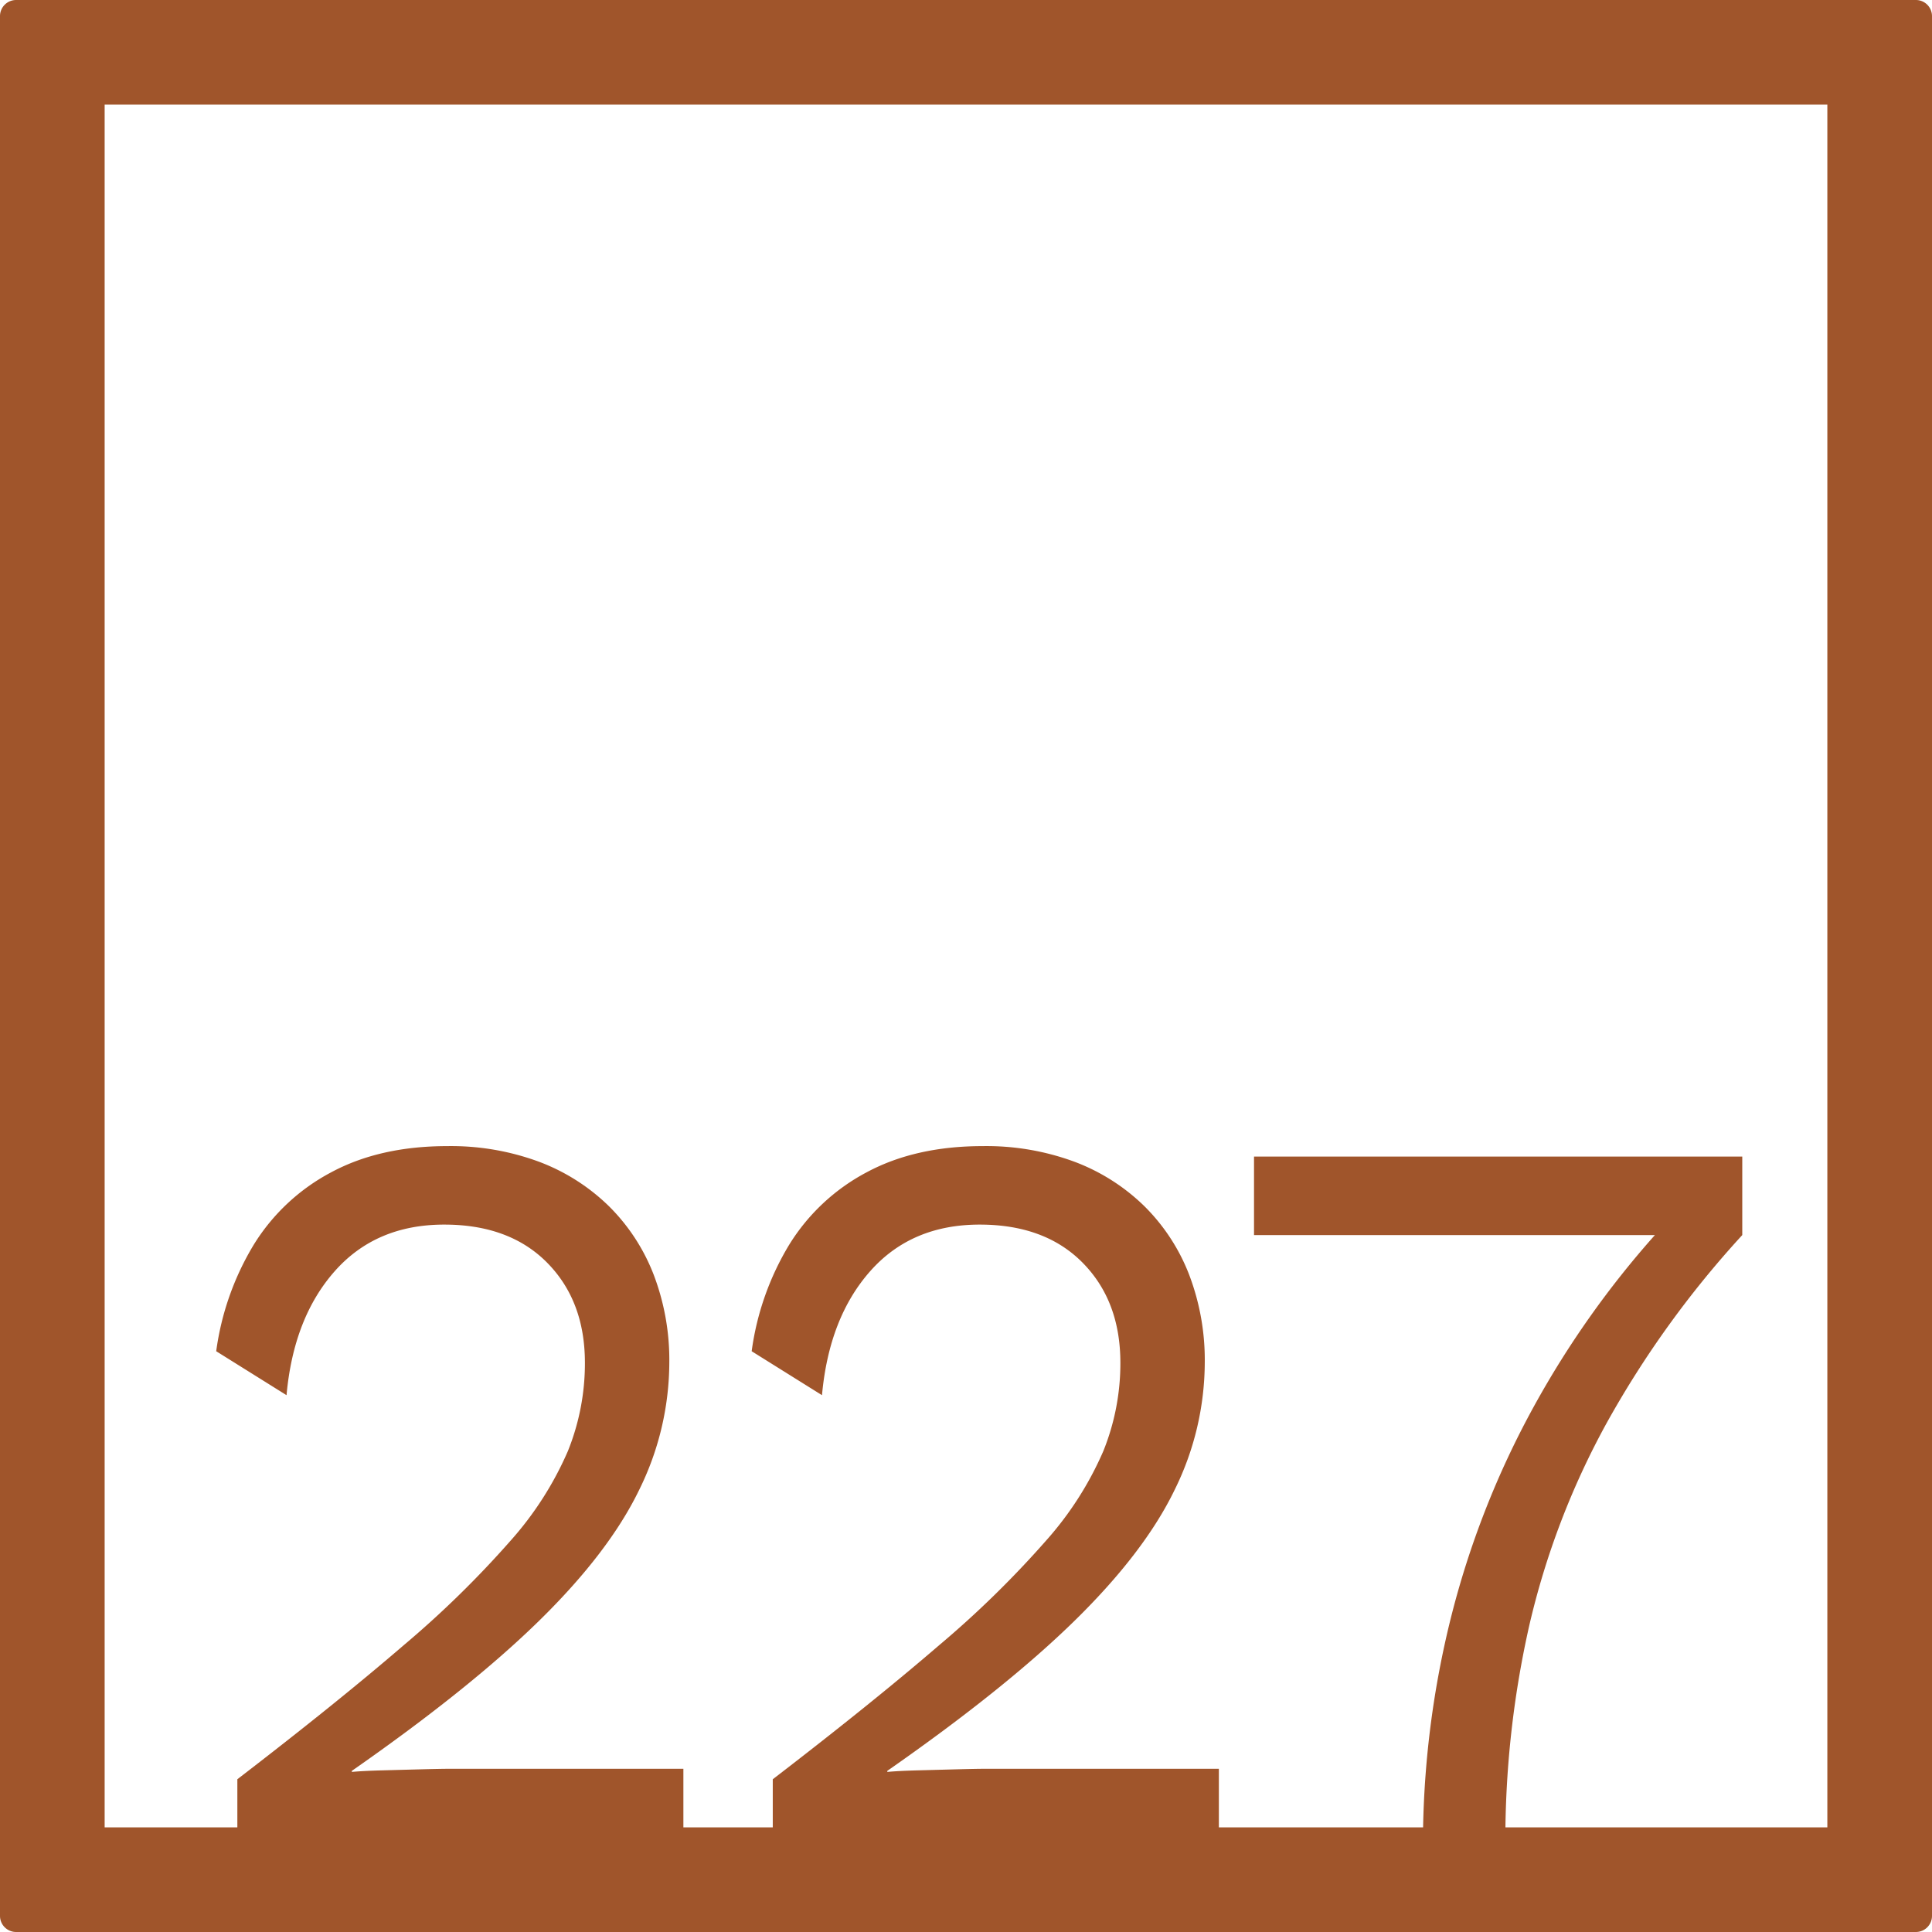 <svg xmlns="http://www.w3.org/2000/svg" width="120mm" height="120mm" viewBox="0 0 340.158 340.158">
  <g id="Zimmernummer">
      <g id="Z-04-227-R">
        <path fill="#A0552B" stroke="none" d="M337.323,0H2.835A2.836,2.836,0,0,0,0,2.835V337.323a2.836,2.836,0,0,0,2.835,2.835H337.323a2.836,2.836,0,0,0,2.835-2.835V2.835A2.836,2.836,0,0,0,337.323,0ZM321.732,321.732H265.054a171.712,171.712,0,0,1,4.2-35.554,139.2,139.2,0,0,1,13.532-35.469,173.3,173.3,0,0,1,23.967-33.256v-13.82H220.789v13.82h70.583a164.514,164.514,0,0,0-21.233,30.033,156.082,156.082,0,0,0-14.77,37.679,165.454,165.454,0,0,0-4.812,36.567H214.6V311.42h-40.86q-1.77,0-5.218.093t-6.9.184q-3.45.094-5.4.276v-.183q20.87-14.555,33.077-26.533t17.511-22.939a50.856,50.856,0,0,0,5.307-22.387,42.142,42.142,0,0,0-2.742-15.477,34.424,34.424,0,0,0-7.871-12.069,35.392,35.392,0,0,0-12.294-7.83,44.678,44.678,0,0,0-16.184-2.764q-11.853,0-20.43,4.606a35.527,35.527,0,0,0-13.62,12.714,48.782,48.782,0,0,0-6.633,18.794l12.382,7.738q1.234-13.633,8.49-21.834t19.28-8.2q11.5,0,18.13,6.725t6.634,17.6a41.278,41.278,0,0,1-3.008,15.569,58.812,58.812,0,0,1-10.082,15.754,175.841,175.841,0,0,1-18.838,18.425q-11.765,10.135-29.273,23.584v8.469H120.32V311.42H79.46q-1.77,0-5.218.093t-6.9.184q-3.45.094-5.395.276v-.183q20.87-14.555,33.077-26.533t17.511-22.939a50.856,50.856,0,0,0,5.307-22.387,42.142,42.142,0,0,0-2.742-15.477,34.424,34.424,0,0,0-7.871-12.069,35.388,35.388,0,0,0-12.293-7.83,44.68,44.68,0,0,0-16.185-2.764q-11.853,0-20.43,4.606A35.527,35.527,0,0,0,44.7,219.111a48.782,48.782,0,0,0-6.633,18.794l12.382,7.738q1.234-13.633,8.49-21.834t19.28-8.2q11.5,0,18.131,6.725t6.633,17.6A41.3,41.3,0,0,1,99.979,255.5,58.842,58.842,0,0,1,89.9,271.254a175.915,175.915,0,0,1-18.837,18.425q-11.766,10.135-29.274,23.584v8.469H18.425V18.425H321.732Z"/>
      </g>
    </g>
</svg>
